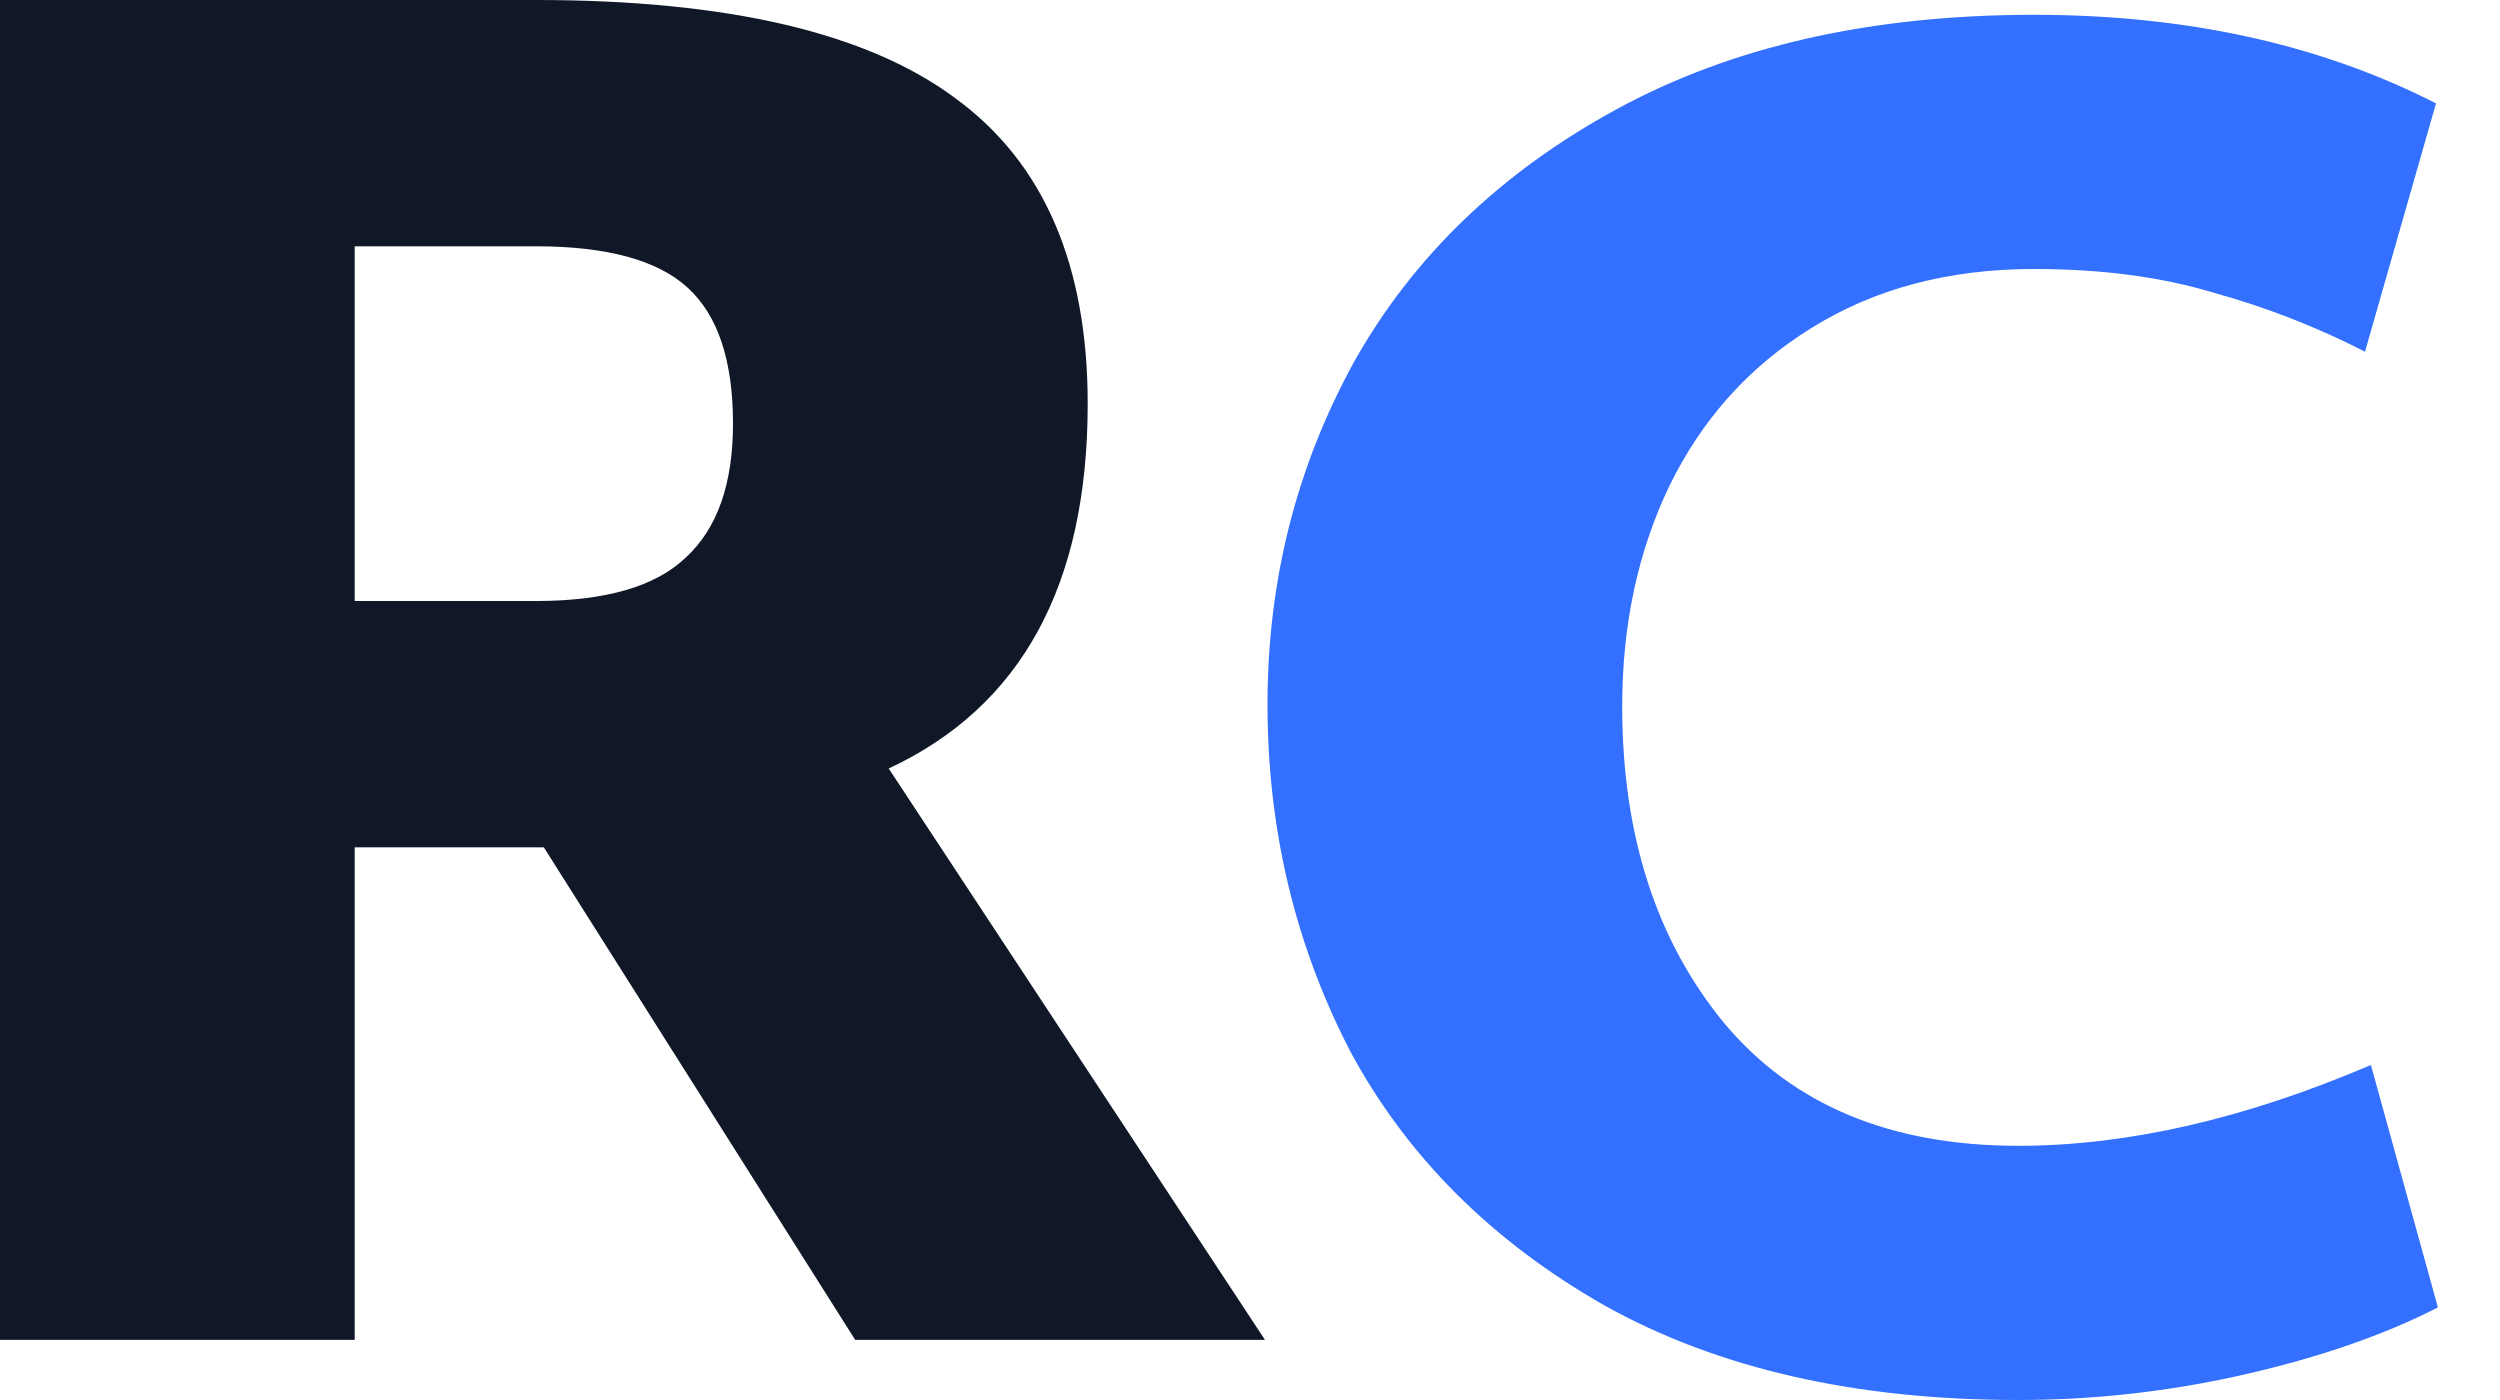<svg width="25" height="14" viewBox="0 0 25 14" fill="none" xmlns="http://www.w3.org/2000/svg">
  <path d="M20.182 14C18.553 14 17.174 13.685 16.044 13.054C14.915 12.411 14.067 11.563 13.502 10.512C12.951 9.448 12.675 8.292 12.675 7.044C12.675 5.809 12.964 4.667 13.542 3.616C14.133 2.565 15.007 1.724 16.163 1.094C17.319 0.463 18.711 0.148 20.34 0.148C21.864 0.148 23.204 0.443 24.36 1.034L23.65 3.517C23.164 3.268 22.658 3.071 22.133 2.926C21.608 2.768 21.01 2.69 20.34 2.69C19.486 2.69 18.744 2.887 18.113 3.281C17.496 3.662 17.023 4.187 16.695 4.857C16.379 5.514 16.222 6.25 16.222 7.064C16.222 8.351 16.563 9.409 17.246 10.236C17.929 11.051 18.908 11.458 20.182 11.458C21.273 11.458 22.448 11.189 23.709 10.65L24.379 13.074C23.841 13.35 23.197 13.573 22.448 13.744C21.7 13.915 20.944 14 20.182 14Z" fill="#3470FF" />
  <path d="M5.438 8.473H3.547V13.399H0V0H5.36C7.278 0 8.677 0.328 9.557 0.985C10.437 1.629 10.877 2.647 10.877 4.039C10.877 5.852 10.213 7.067 8.887 7.685L12.65 13.399H8.552L5.438 8.473ZM3.547 6.01H5.36C6.056 6.01 6.555 5.865 6.857 5.576C7.172 5.287 7.33 4.841 7.33 4.236C7.33 3.606 7.179 3.153 6.877 2.877C6.575 2.601 6.069 2.463 5.36 2.463H3.547V6.01Z" fill="#101828" />
</svg>